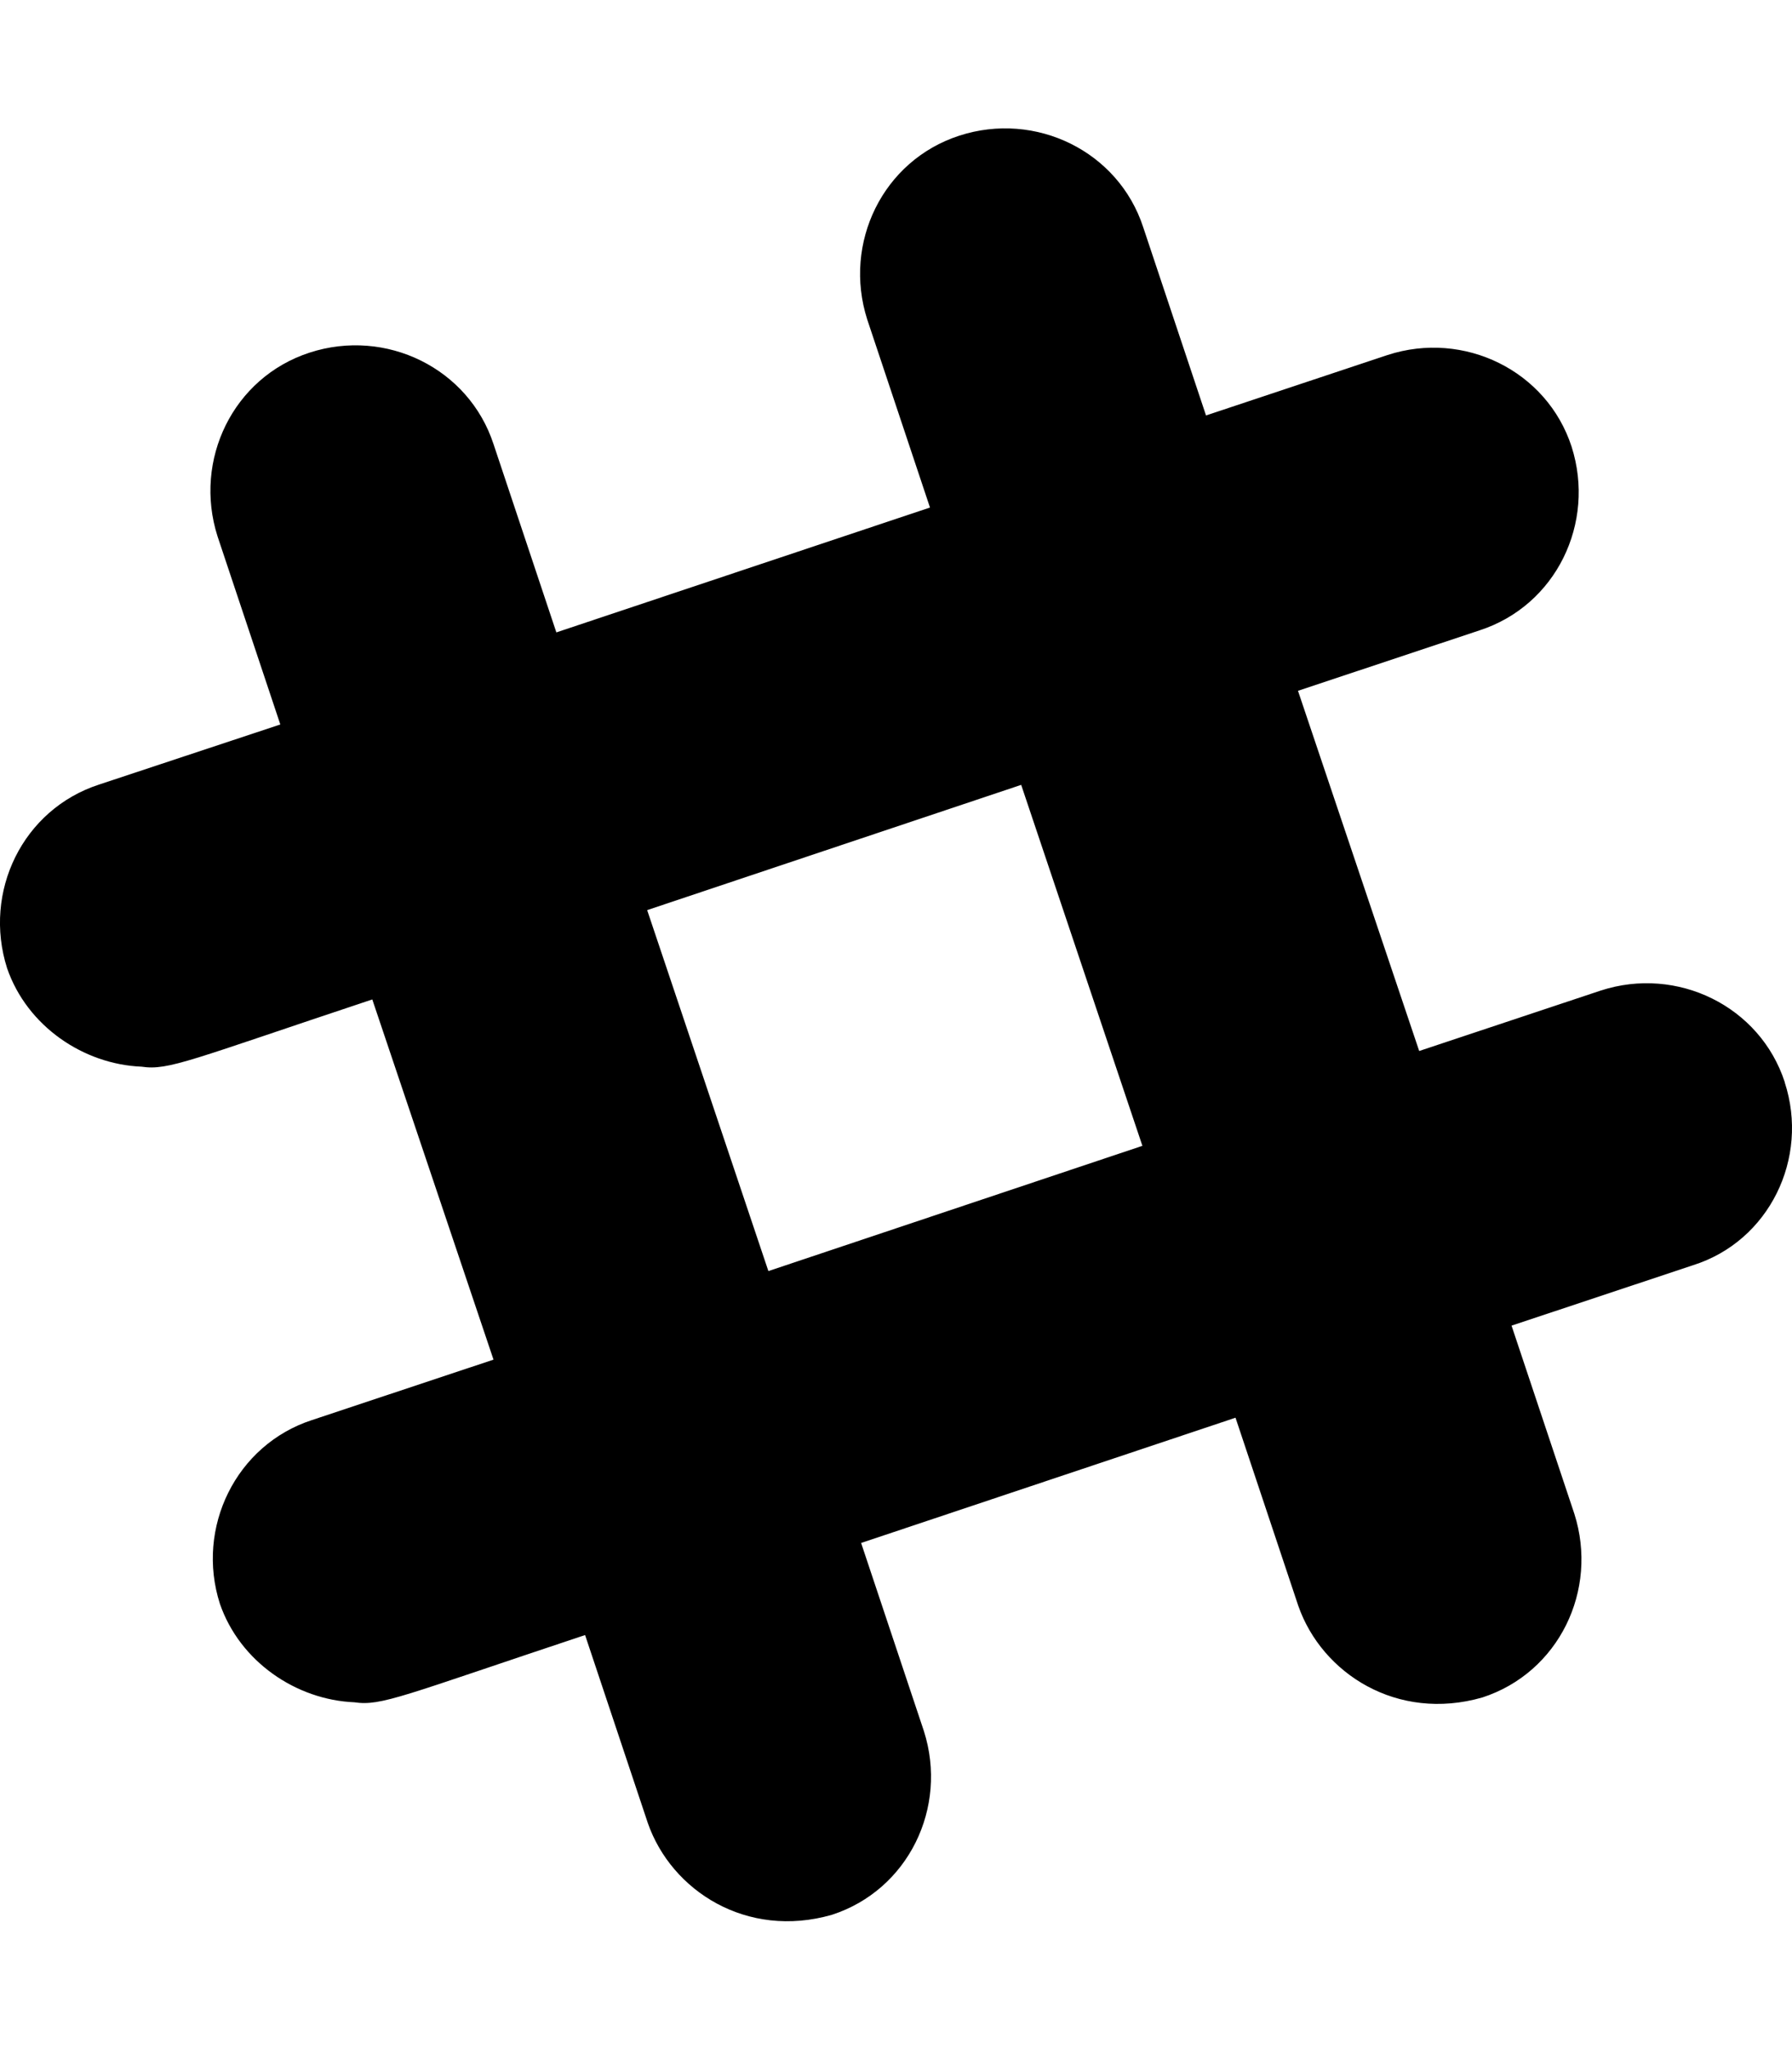 <!-- Generated by IcoMoon.io -->
<svg version="1.1" xmlns="http://www.w3.org/2000/svg" width="28" height="32" viewBox="0 0 28 32">
<title>slack-hash</title>
<path d="M27.887 16.9c-0.387-1.188-1.681-1.819-2.875-1.431l-2.837 0.944-1.894-5.625 2.837-0.944c1.194-0.387 1.819-1.675 1.438-2.869-0.387-1.188-1.681-1.819-2.875-1.431l-2.837 0.944-0.981-2.938c-0.387-1.188-1.681-1.819-2.875-1.431s-1.819 1.675-1.438 2.869l0.981 2.938-5.838 1.95-0.981-2.938c-0.388-1.188-1.681-1.819-2.875-1.431s-1.819 1.675-1.438 2.869l0.981 2.938-2.831 0.938c-1.194 0.387-1.819 1.675-1.438 2.869 0.313 0.906 1.194 1.5 2.1 1.537 0.425 0.063 0.75-0.1 3.606-1.050l1.894 5.625-2.837 0.944c-1.188 0.387-1.819 1.681-1.438 2.869 0.313 0.906 1.194 1.5 2.1 1.538 0.425 0.063 0.75-0.1 3.606-1.050l0.981 2.938c0.369 1.056 1.544 1.813 2.875 1.431 1.194-0.387 1.819-1.675 1.438-2.869l-0.981-2.938 5.85-1.956 0.981 2.938c0.369 1.056 1.544 1.813 2.875 1.431 1.194-0.387 1.819-1.675 1.438-2.869l-0.981-2.938 2.837-0.944c1.188-0.375 1.819-1.669 1.431-2.856zM12.006 19.85l-1.894-5.637 5.844-1.956 1.894 5.637-5.844 1.956z"></path>
</svg>

